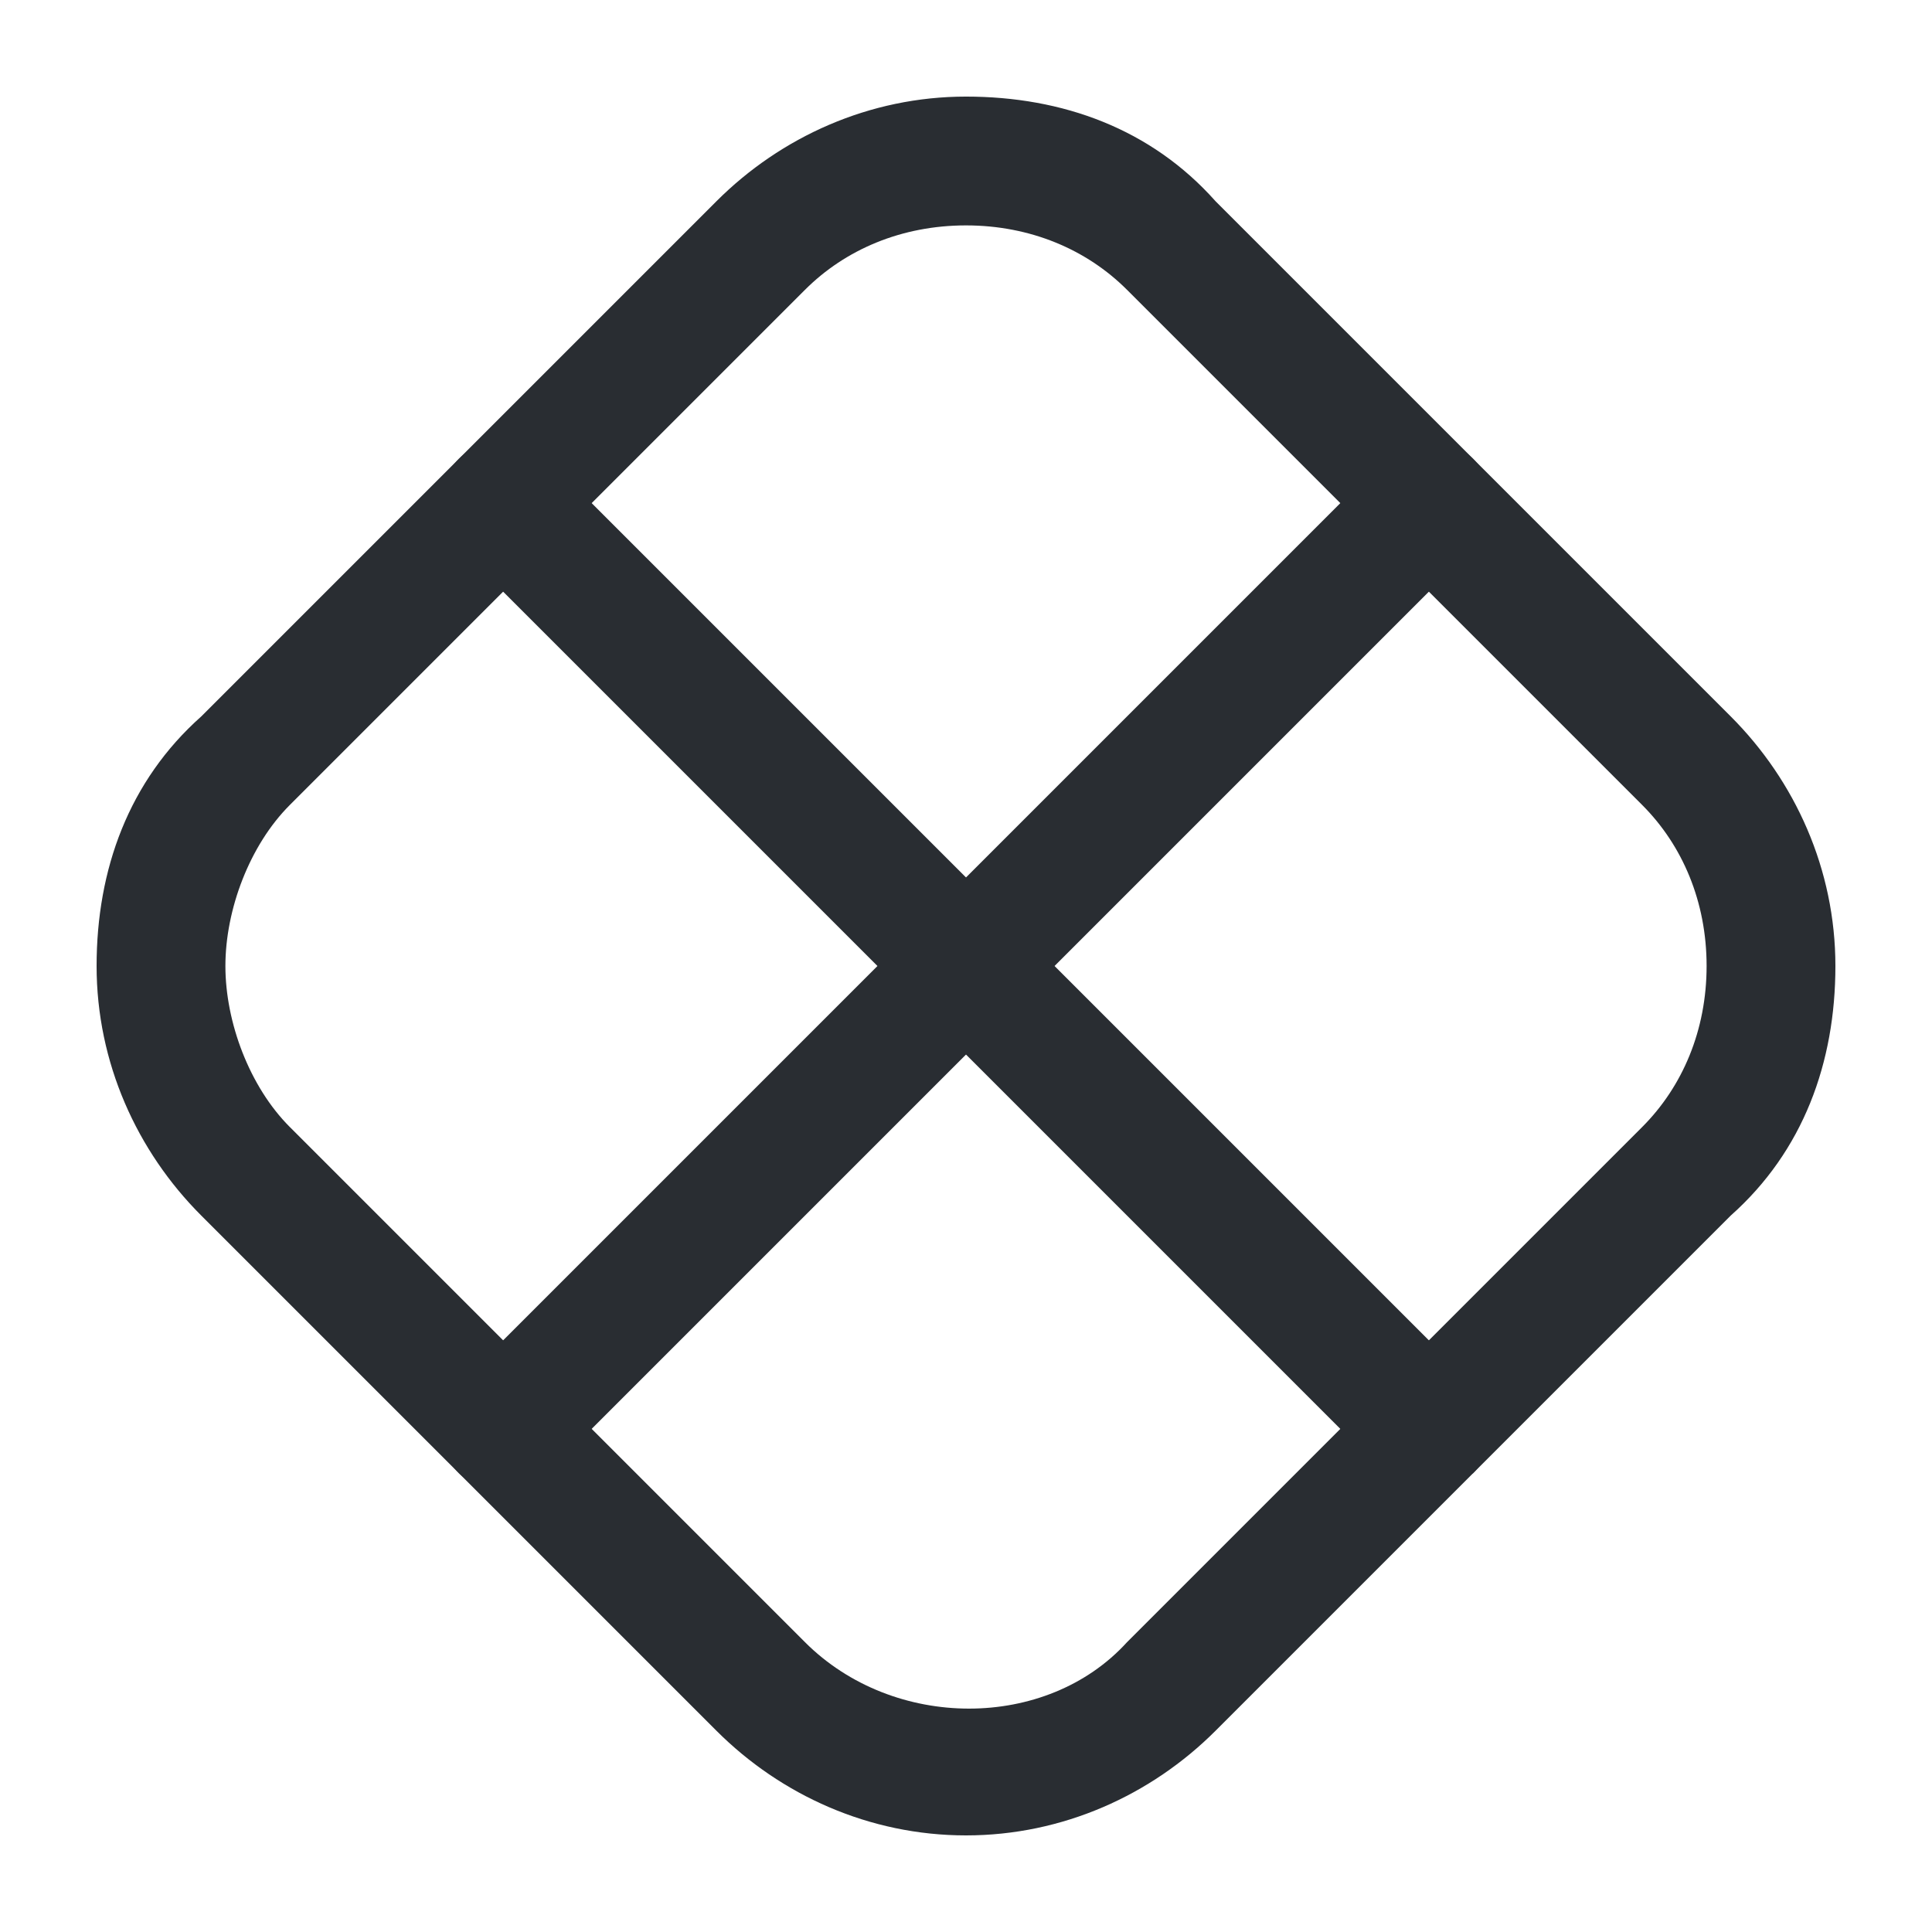 <?xml version="1.0" encoding="utf-8"?>
<!-- Generator: Adobe Illustrator 25.4.1, SVG Export Plug-In . SVG Version: 6.00 Build 0)  -->
<svg version="1.1" id="Layer_1" xmlns="http://www.w3.org/2000/svg" xmlns:xlink="http://www.w3.org/1999/xlink" x="0px" y="0px"
	 viewBox="0 0 24 24" style="enable-background:new 0 0 24 24;" xml:space="preserve">
<style type="text/css">
	.st0{fill:#292D32;}
</style>
<path class="st0" d="M12,22.8c-1.2,0-2.3-0.5-3.1-1.3l-6.4-6.4c-0.8-0.8-1.3-1.9-1.3-3.1s0.4-2.3,1.3-3.1l6.4-6.4
	c0.8-0.8,1.9-1.3,3.1-1.3s2.3,0.4,3.1,1.3l6.4,6.4c0.8,0.8,1.3,1.9,1.3,3.1s-0.4,2.3-1.3,3.1l-6.4,6.4C14.3,22.3,13.2,22.8,12,22.8z
	 M12,2.8c-0.8,0-1.5,0.3-2,0.8L3.6,10c-0.5,0.5-0.8,1.3-0.8,2s0.3,1.5,0.8,2l6.4,6.4c1.1,1.1,3,1.1,4,0l6.4-6.4
	c0.5-0.5,0.8-1.2,0.8-2c0-0.8-0.3-1.5-0.8-2L14,3.6C13.5,3.1,12.8,2.8,12,2.8z"/>
<path class="st0" d="M17.7,18.5c-0.2,0-0.4-0.1-0.5-0.2L5.7,6.8C5.4,6.5,5.4,6,5.7,5.7s0.8-0.3,1.1,0l11.5,11.5
	c0.3,0.3,0.3,0.8,0,1.1C18.1,18.4,17.9,18.5,17.7,18.5z"/>
<path class="st0" d="M6.2,18.5c-0.2,0-0.4-0.1-0.5-0.2c-0.3-0.3-0.3-0.8,0-1.1L17.2,5.7c0.3-0.3,0.8-0.3,1.1,0
	c0.3,0.3,0.3,0.8,0,1.1L6.8,18.3C6.6,18.4,6.4,18.5,6.2,18.5z"/>
</svg>
